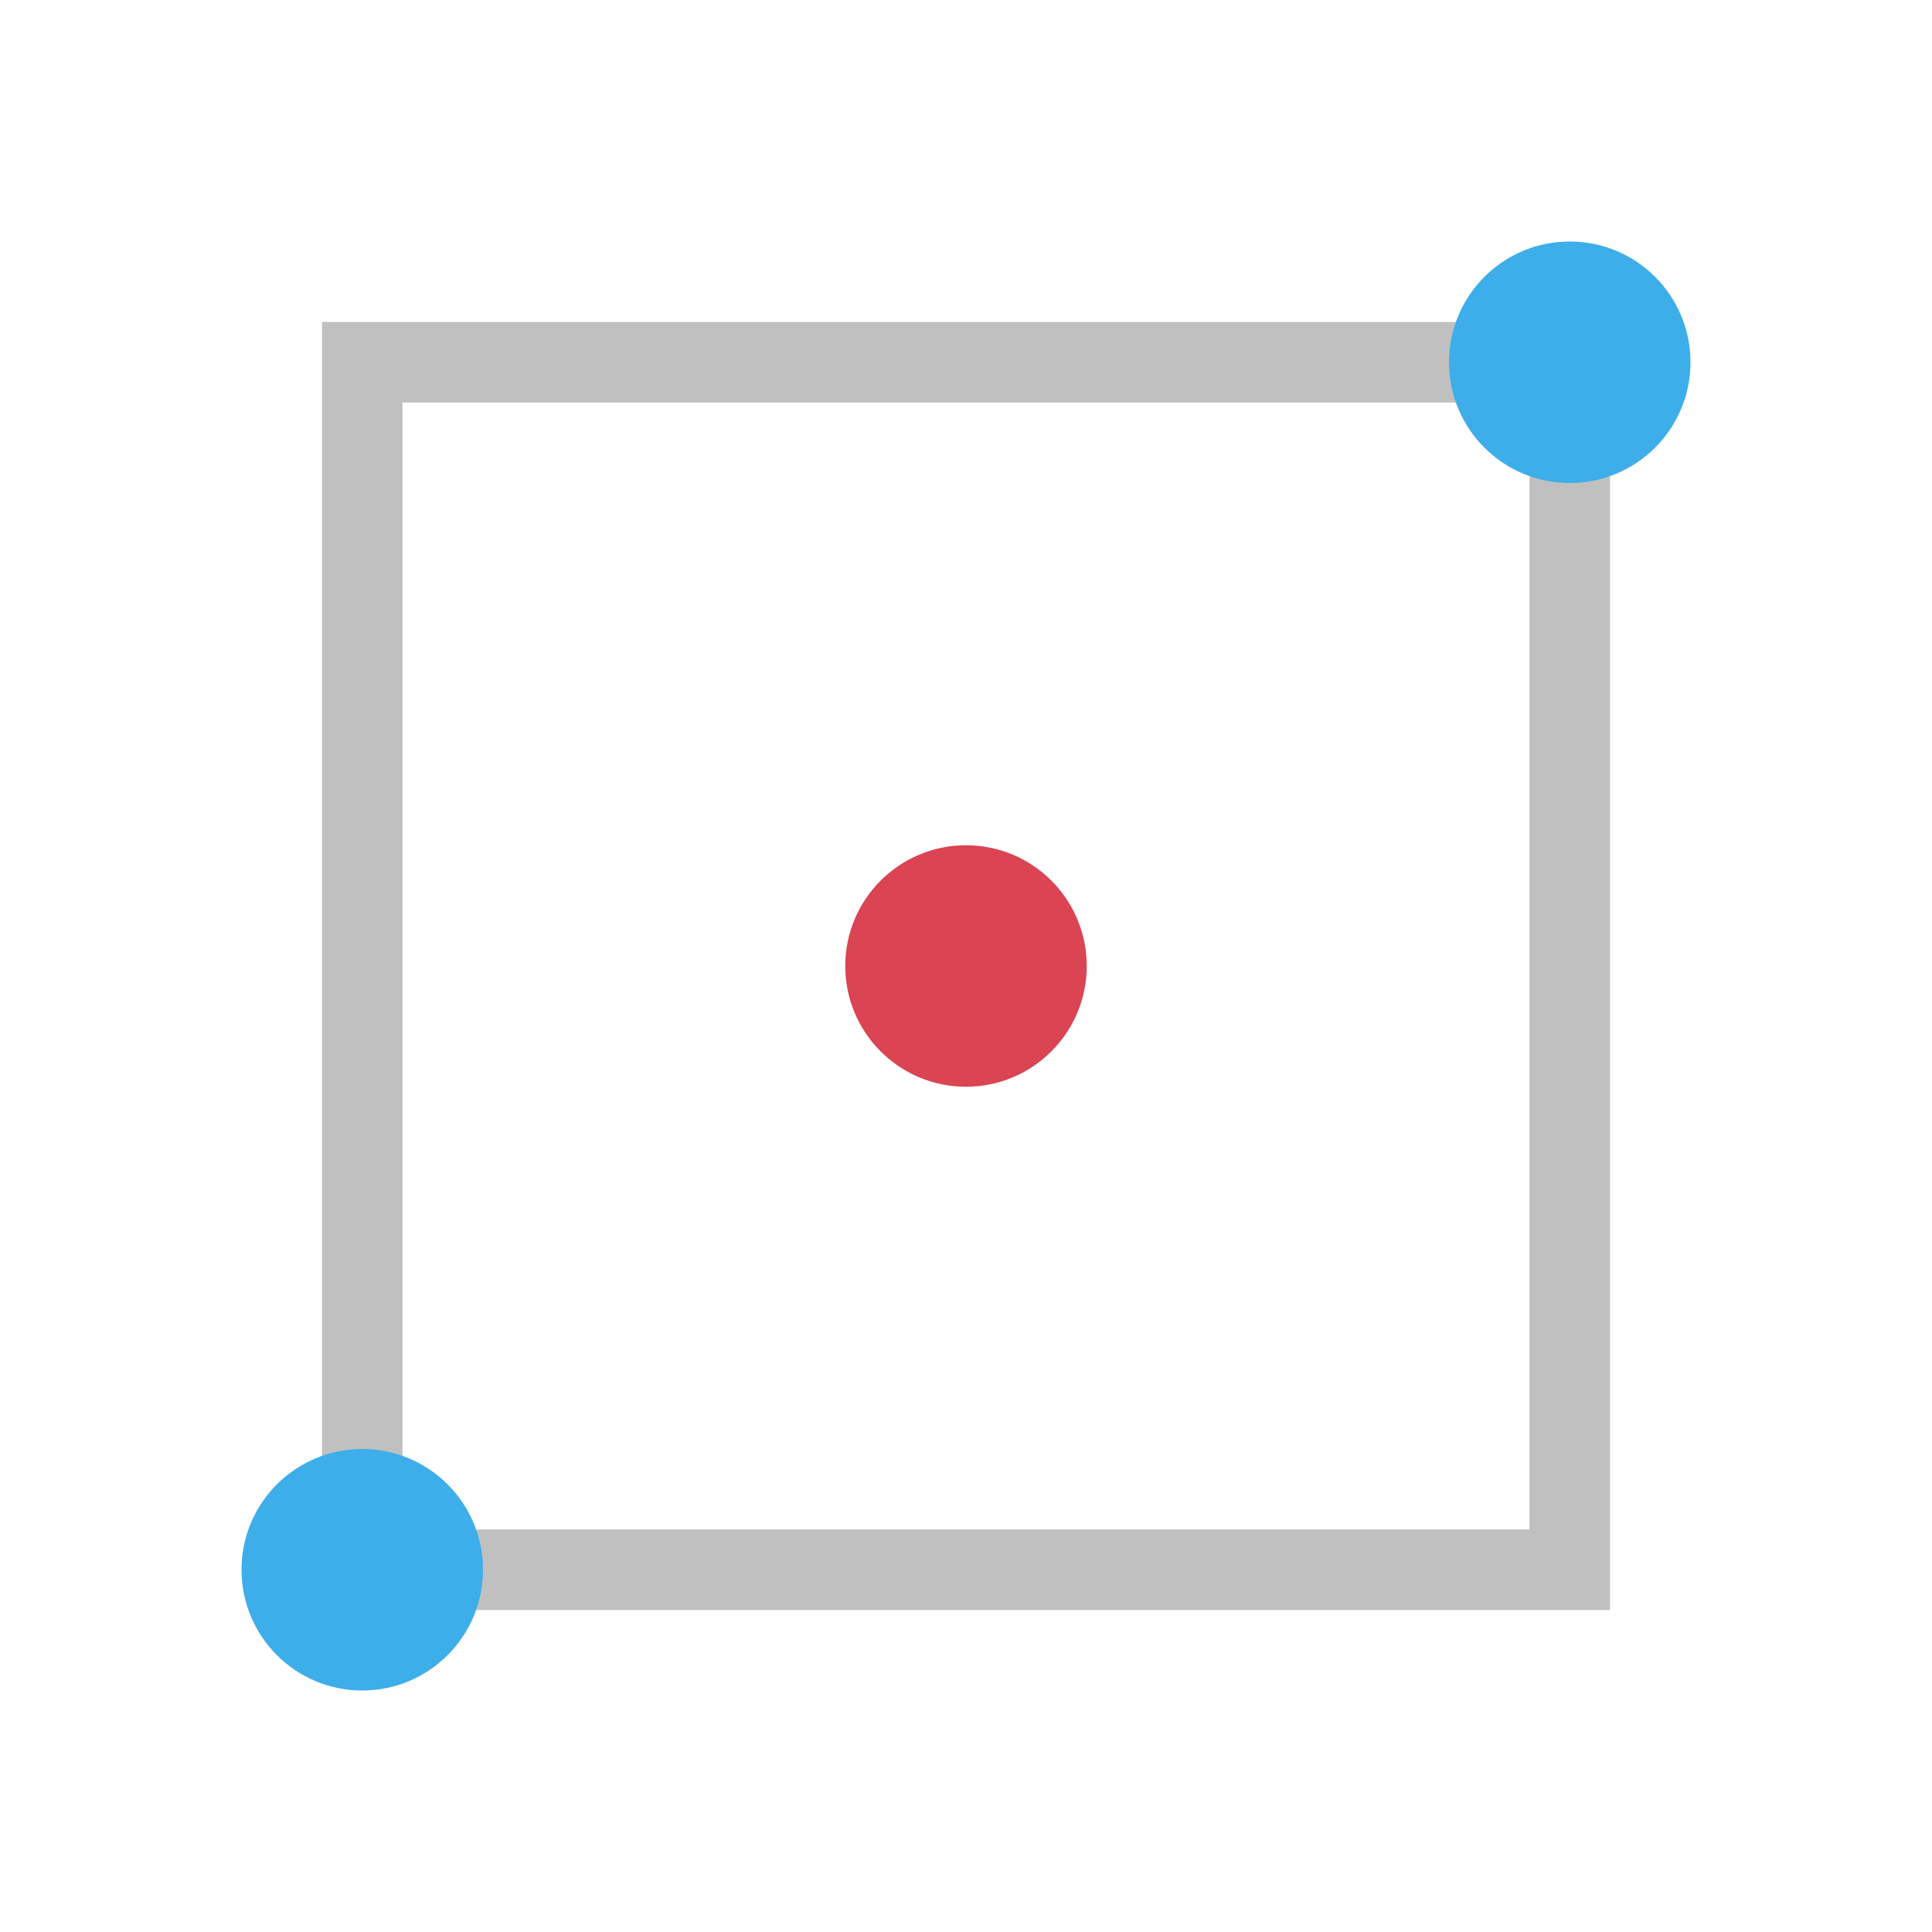 <?xml version="1.0" encoding="UTF-8" standalone="no"?>
<svg
   xmlns:dc="http://purl.org/dc/elements/1.1/"
   xmlns:cc="http://creativecommons.org/ns#"
   xmlns:rdf="http://www.w3.org/1999/02/22-rdf-syntax-ns#"
   xmlns:svg="http://www.w3.org/2000/svg"
   xmlns="http://www.w3.org/2000/svg"
   xmlns:sodipodi="http://sodipodi.sourceforge.net/DTD/sodipodi-0.dtd"
   xmlns:inkscape="http://www.inkscape.org/namespaces/inkscape"
   inkscape:version="1.0beta1 (fe3e306, 2019-09-17)"
   sodipodi:docname="draw-rectangle.svg"
   id="svg6"
   version="1.1"
   viewBox="0 0 24 24">
  <sodipodi:namedview
     inkscape:current-layer="svg6"
     inkscape:window-maximized="1"
     inkscape:window-y="-8"
     inkscape:window-x="78"
     inkscape:cy="12.470831"
     inkscape:cx="12.242766"
     inkscape:zoom="39.333333"
     showgrid="true"
     id="namedview8"
     inkscape:window-height="1058"
     inkscape:window-width="1834"
     inkscape:pageshadow="2"
     inkscape:pageopacity="0"
     guidetolerance="10"
     gridtolerance="10"
     objecttolerance="10"
     borderopacity="1"
     inkscape:document-rotation="0"
     bordercolor="#666666"
     pagecolor="#ffffff">
    <inkscape:grid
       empspacing="4"
       id="grid864"
       type="xygrid" />
  </sodipodi:namedview>
  <defs
     id="defs3051">
    <style
       id="current-color-scheme"
       type="text/css">
      .ColorScheme-Text {
        color:#c0c0c0;
      }
      </style>
  </defs>
  <path
     id="path4"
     class="ColorScheme-Text"
     d="M 4 4 L 4 20 L 20 20 L 20 4 L 4 4 z M 5 5 L 19 5 L 19 19 L 5 19 L 5 5 z "
     style="fill:currentColor;fill-opacity:1;stroke:none" />
  <circle
     style="fill:#da4453;fill-rule:evenodd;stroke-width:1"
     id="path832"
     cx="12"
     cy="12"
     r="1.5" />
  <circle
     cy="4.5"
     cx="19.5"
     id="path832-5"
     style="fill:#3daee9;fill-opacity:1;fill-rule:evenodd;stroke-width:1"
     r="1.5" />
  <circle
     cy="19.5"
     cx="4.5"
     id="path832-5-9"
     style="fill:#3daee9;fill-opacity:1;fill-rule:evenodd;stroke-width:1"
     r="1.5" />
</svg>
